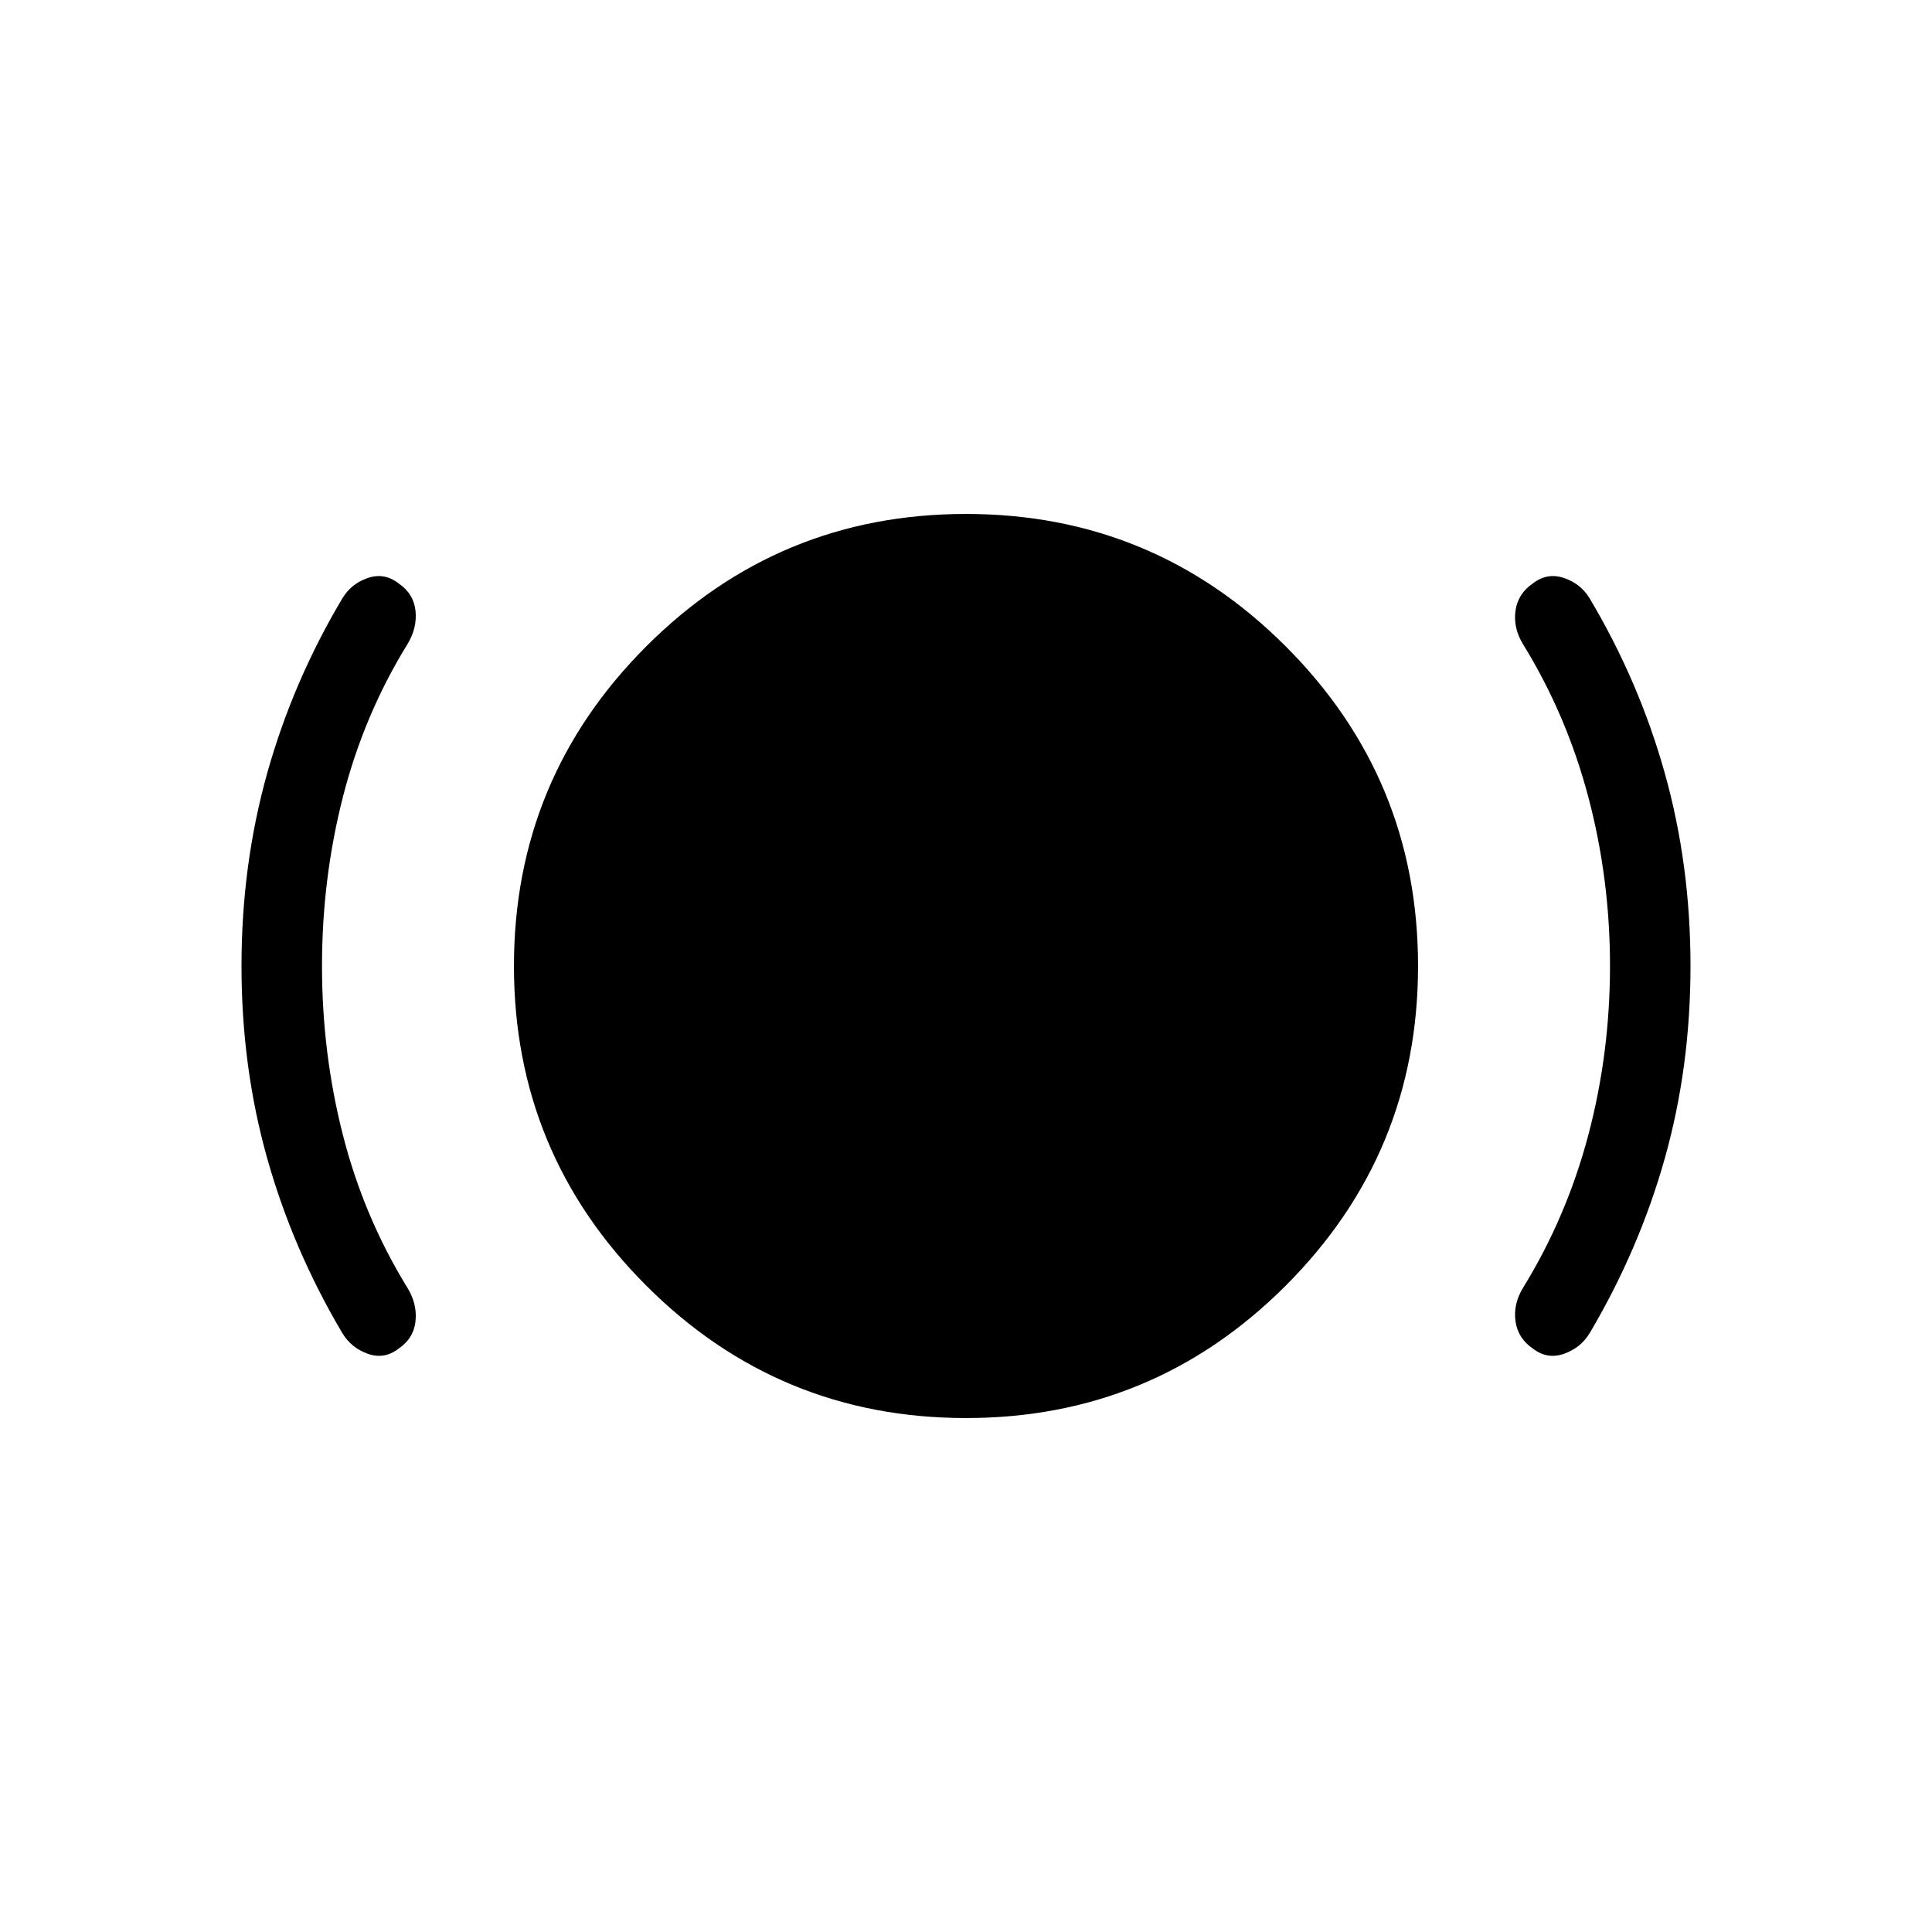 <svg xmlns="http://www.w3.org/2000/svg" height="24" viewBox="0 -960 960 960" width="24"><path d="M160-480q0 43.38 10.42 84.12 10.43 40.73 32.04 75.8 4.92 8.08 4 16.62-.92 8.54-8.54 13.69-7.07 5.39-15.27 2.42-8.19-2.96-12.57-10.27-24.54-41.46-37.31-86.8Q120-429.77 120-480t12.77-95.81q12.77-45.57 37.31-86.81 4.38-7.3 12.57-10.15 8.2-2.85 15.27 2.54 7.62 5.15 8.54 13.69.92 8.54-4 16.62-21.61 35.07-32.04 75.8Q160-523.38 160-480Zm320 224.62q-93.08 0-158.85-65.77T255.38-480q0-93.08 65.77-158.85T480-704.62q93.08 0 158.85 65.77T704.62-480q0 93.08-65.77 158.85T480-255.38ZM800-480q0-43.38-10.81-84.12-10.81-40.73-32.42-75.8-4.92-8.08-3.73-16.62 1.19-8.54 8.81-13.69 7.07-5.39 15.38-2.54 8.31 2.85 12.69 10.15 24.54 41.24 37.31 86.81Q840-530.23 840-480q0 50.23-12.77 95.58-12.77 45.34-37.31 86.8-4.38 7.31-12.69 10.27-8.31 2.97-15.38-2.42-7.62-5.15-8.81-13.69-1.19-8.54 3.73-16.62 21.61-35.07 32.42-75.8Q800-436.62 800-480Z"/></svg>